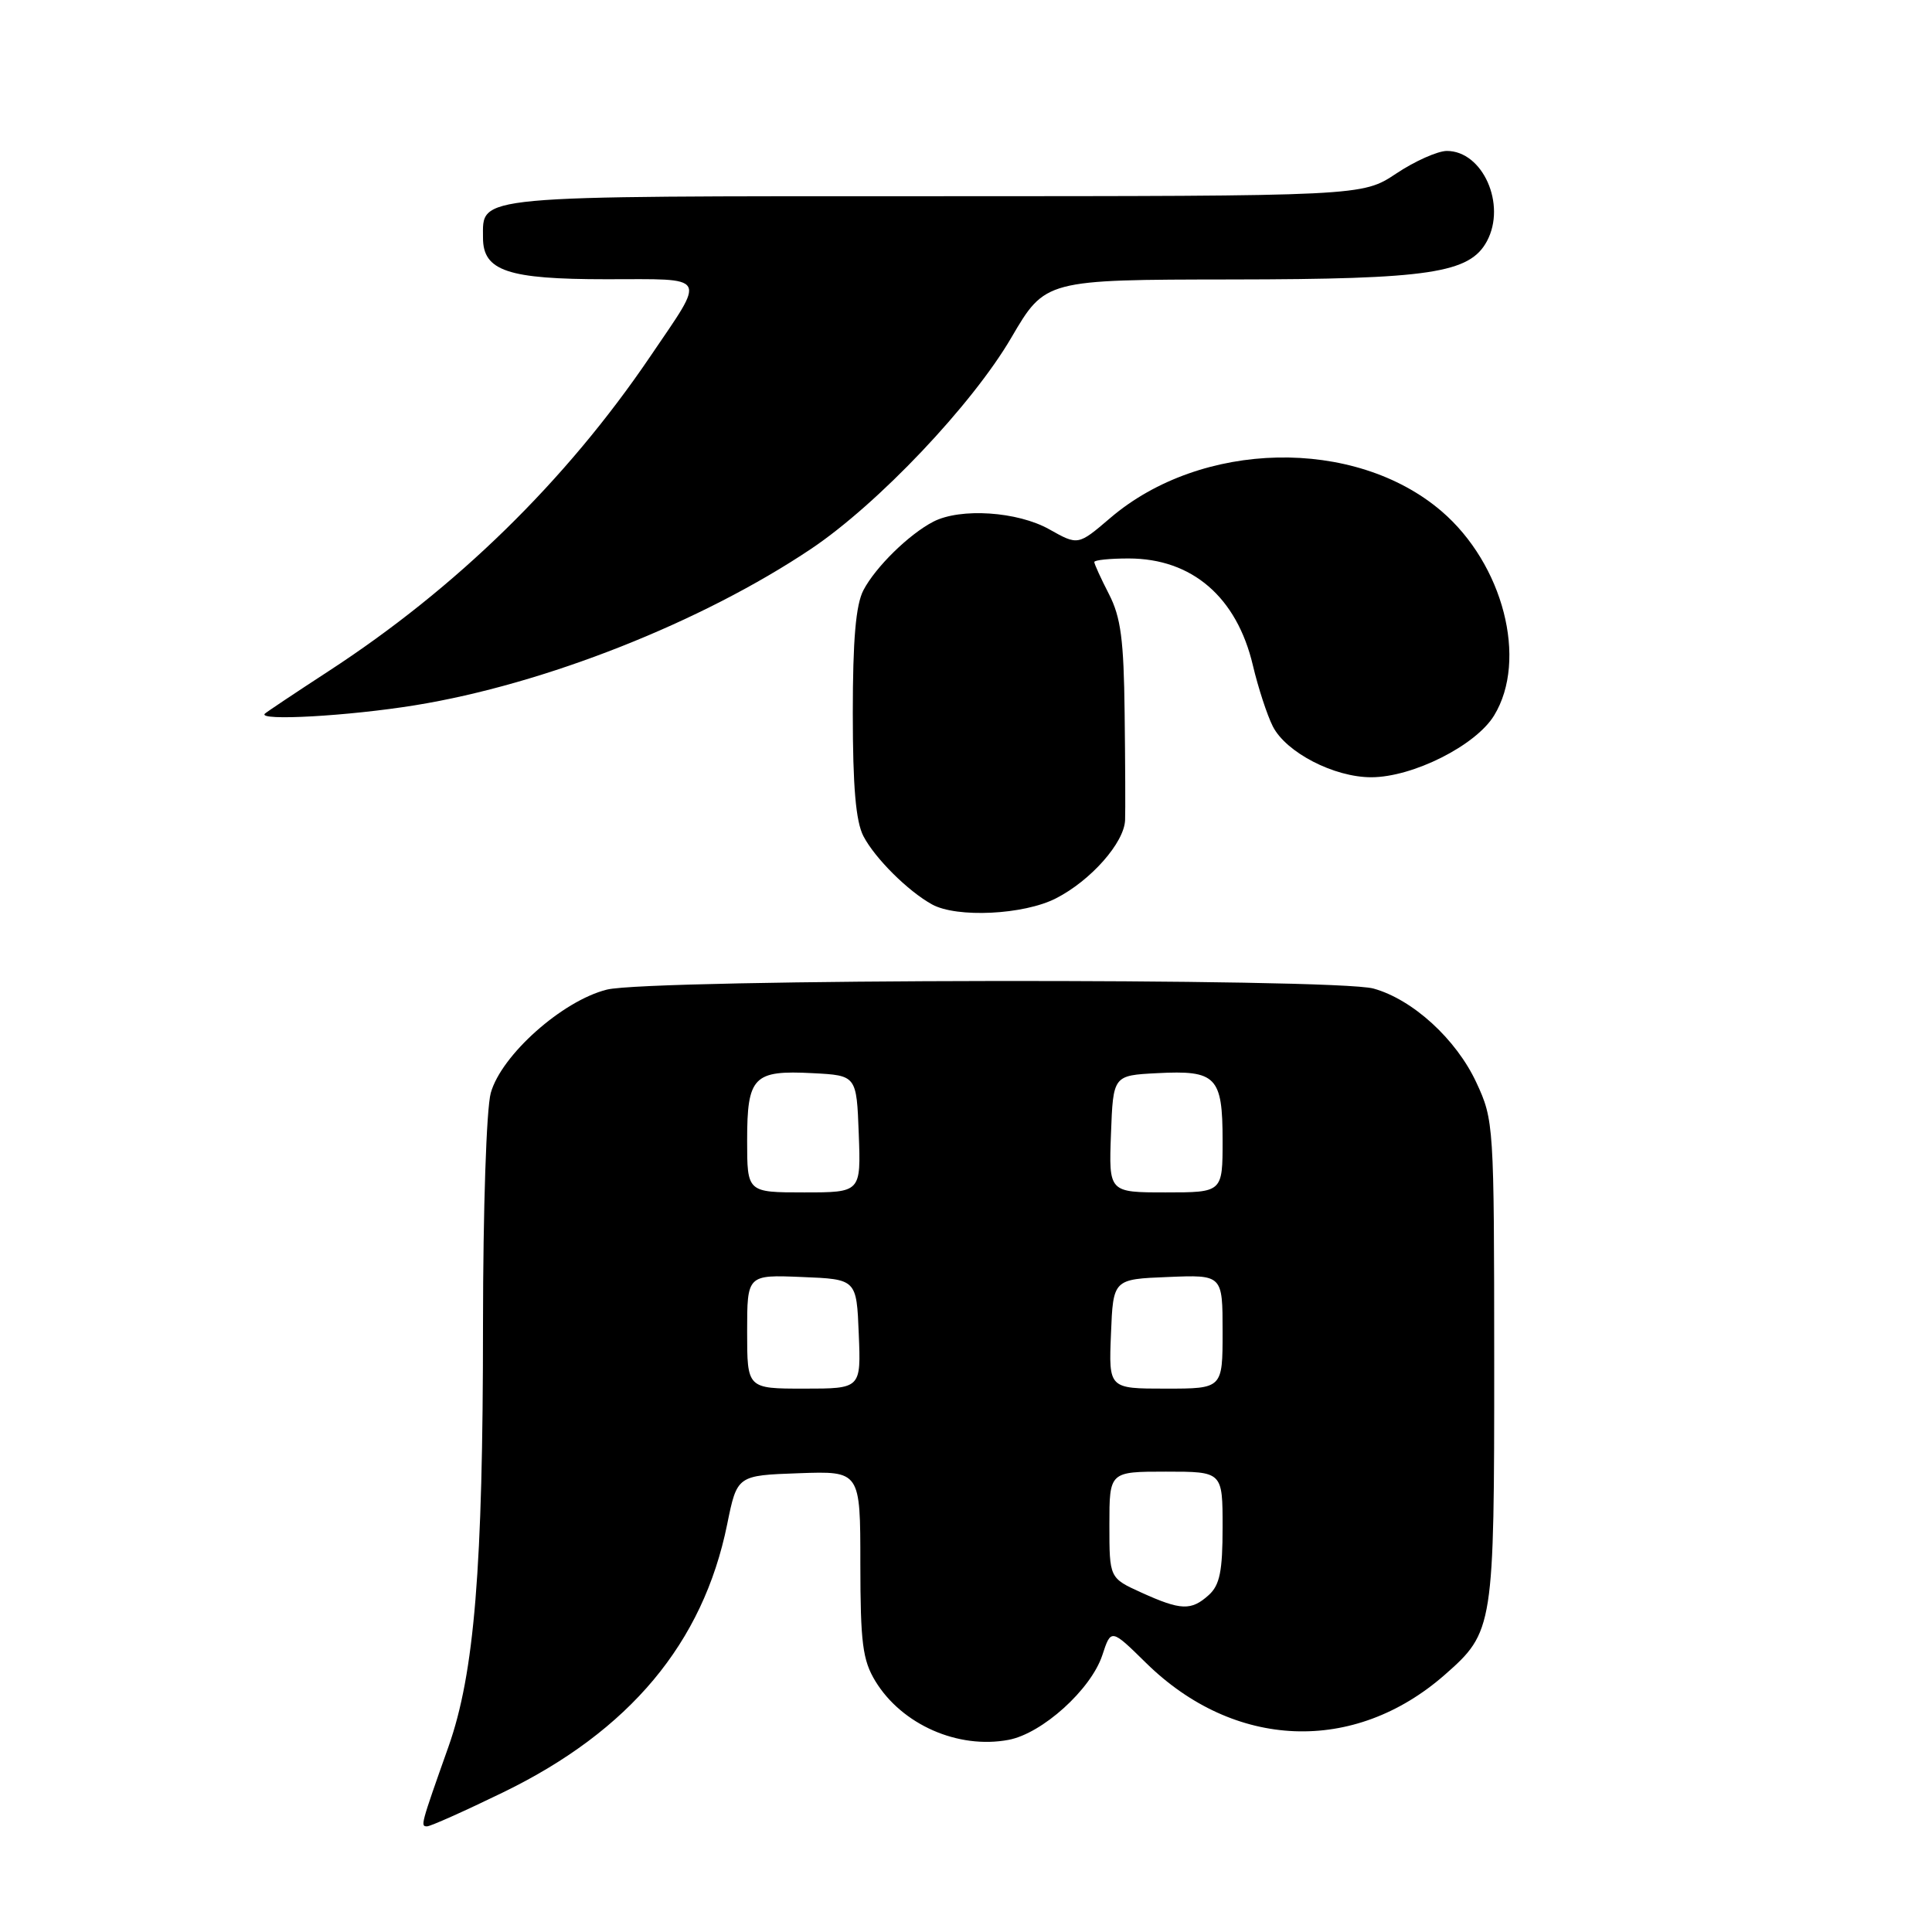 <?xml version="1.0" encoding="UTF-8" standalone="no"?>
<!DOCTYPE svg PUBLIC "-//W3C//DTD SVG 1.1//EN" "http://www.w3.org/Graphics/SVG/1.1/DTD/svg11.dtd" >
<svg xmlns="http://www.w3.org/2000/svg" xmlns:xlink="http://www.w3.org/1999/xlink" version="1.1" viewBox="0 0 256 256">
 <g >
 <path fill="currentColor"
d=" M 66.68 237.49 C 83.44 229.34 93.15 217.72 96.35 202.00 C 97.67 195.50 97.67 195.50 105.84 195.21 C 114.00 194.92 114.00 194.92 114.00 207.21 C 114.01 217.71 114.30 219.97 115.99 222.76 C 119.50 228.52 126.94 231.80 133.64 230.54 C 138.10 229.70 144.55 223.88 146.06 219.33 C 147.22 215.79 147.22 215.79 151.86 220.35 C 163.56 231.84 179.43 232.46 191.45 221.91 C 197.91 216.23 198.00 215.68 197.99 180.28 C 197.98 148.99 197.94 148.42 195.62 143.43 C 192.95 137.69 187.19 132.43 182.00 130.99 C 176.90 129.57 86.11 129.69 80.41 131.13 C 74.50 132.61 66.43 139.81 65.03 144.82 C 64.45 146.91 64.01 160.19 64.00 175.50 C 64.00 207.79 62.86 221.73 59.43 231.43 C 55.72 241.90 55.70 242.00 56.59 242.00 C 57.04 242.00 61.58 239.97 66.68 237.49 Z  M 139.91 119.04 C 144.53 116.69 148.97 111.66 149.08 108.67 C 149.13 107.48 149.10 101.10 149.02 94.50 C 148.91 84.77 148.52 81.79 146.94 78.72 C 145.87 76.64 145.00 74.73 145.00 74.47 C 145.00 74.21 147.05 74.00 149.55 74.00 C 157.95 74.00 163.89 79.12 166.02 88.19 C 166.71 91.11 167.89 94.73 168.65 96.24 C 170.41 99.71 176.78 103.00 181.71 102.99 C 187.21 102.98 195.56 98.78 197.98 94.80 C 202.47 87.44 199.19 74.74 191.00 67.73 C 179.50 57.89 159.17 58.32 147.10 68.65 C 142.85 72.28 142.85 72.28 139.04 70.14 C 134.83 67.77 127.28 67.27 123.68 69.12 C 120.46 70.78 116.02 75.13 114.41 78.20 C 113.40 80.14 113.00 84.74 113.00 94.50 C 113.00 104.26 113.40 108.86 114.41 110.80 C 115.94 113.73 120.31 118.08 123.50 119.84 C 126.78 121.65 135.65 121.22 139.91 119.04 Z  M 55.00 93.45 C 72.17 90.67 92.98 82.45 107.50 72.71 C 116.36 66.76 128.81 53.63 134.00 44.75 C 138.50 37.06 138.50 37.06 163.23 37.03 C 189.45 37.00 194.75 36.20 197.03 31.95 C 199.63 27.09 196.47 20.00 191.71 20.00 C 190.49 20.01 187.47 21.35 185.00 23.00 C 180.50 25.99 180.50 25.99 123.82 26.00 C 62.12 26.00 64.00 25.83 64.00 31.51 C 64.00 35.90 67.27 37.00 80.33 37.00 C 94.04 37.00 93.61 36.24 86.15 47.25 C 74.96 63.75 60.46 77.92 43.51 88.95 C 39.12 91.81 35.33 94.34 35.09 94.57 C 34.11 95.56 46.20 94.88 55.00 93.45 Z  M 151.25 211.03 C 147.00 209.10 147.00 209.10 147.00 202.05 C 147.00 195.00 147.00 195.00 154.50 195.00 C 162.00 195.00 162.00 195.00 162.00 202.35 C 162.00 208.19 161.63 210.03 160.17 211.35 C 157.84 213.45 156.48 213.40 151.25 211.03 Z  M 99.00 176.46 C 99.00 168.91 99.00 168.91 106.25 169.21 C 113.50 169.50 113.50 169.50 113.79 176.75 C 114.09 184.00 114.09 184.00 106.54 184.00 C 99.00 184.00 99.00 184.00 99.00 176.46 Z  M 147.21 176.75 C 147.50 169.50 147.50 169.50 154.75 169.21 C 162.00 168.91 162.00 168.91 162.00 176.46 C 162.00 184.00 162.00 184.00 154.46 184.00 C 146.91 184.00 146.91 184.00 147.21 176.75 Z  M 99.00 151.12 C 99.00 142.65 99.84 141.79 107.67 142.20 C 113.50 142.50 113.50 142.50 113.79 150.25 C 114.08 158.00 114.08 158.00 106.54 158.00 C 99.00 158.00 99.00 158.00 99.00 151.12 Z  M 147.21 150.25 C 147.50 142.50 147.50 142.50 153.33 142.20 C 161.16 141.79 162.00 142.65 162.00 151.12 C 162.00 158.00 162.00 158.00 154.46 158.00 C 146.92 158.00 146.92 158.00 147.21 150.25 Z "/>
</g>
</svg>